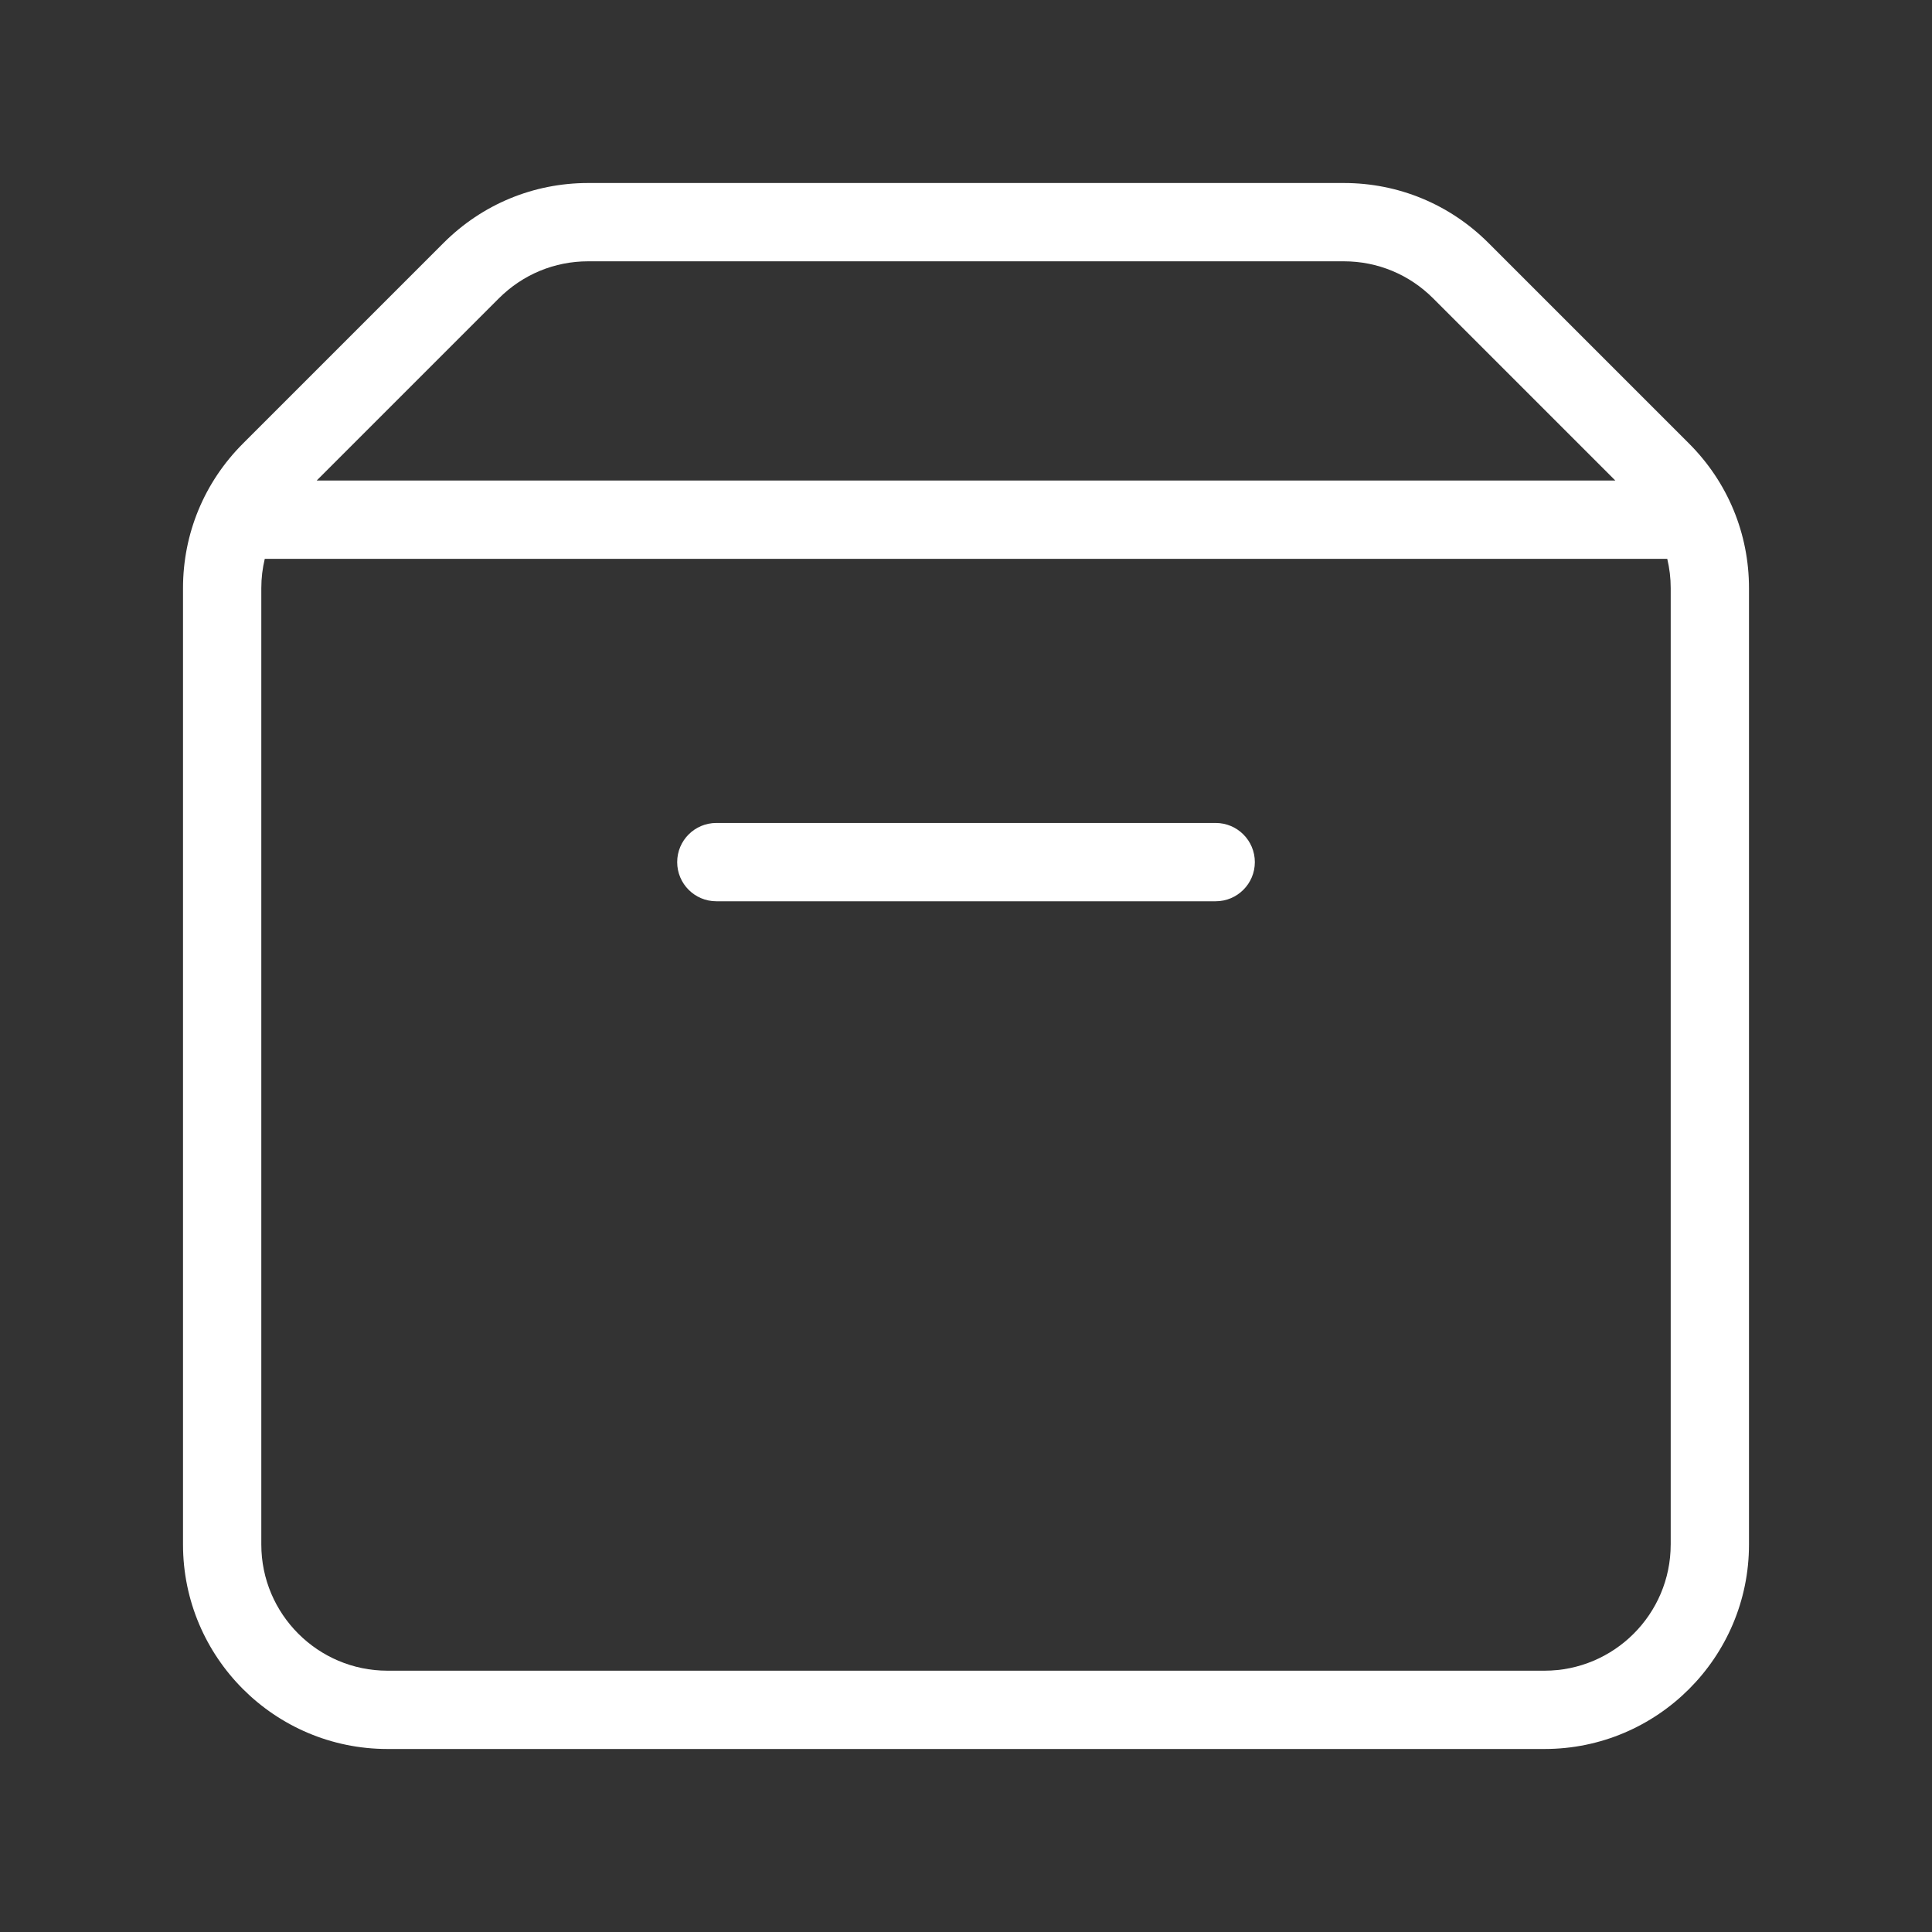 <?xml version="1.0" standalone="no"?><!DOCTYPE svg PUBLIC "-//W3C//DTD SVG 1.1//EN" "http://www.w3.org/Graphics/SVG/1.1/DTD/svg11.dtd"><svg t="1572850658427" class="icon" viewBox="0 0 1024 1024" version="1.1" xmlns="http://www.w3.org/2000/svg" p-id="3848" xmlns:xlink="http://www.w3.org/1999/xlink" width="200" height="200"><rect x="0" y="0" width="1024" height="1024" fill="#333333" stroke="none"/><defs><style type="text/css"></style></defs><path d="M895.25 235.11L788.89 128.75C768.43 108.29 741.2 97 712.28 97H311.72c-28.93 0-56.15 11.29-76.61 31.75L128.75 235.11C108.29 255.57 97 282.8 97 311.72v506.92C97 878.4 145.6 927 205.36 927h613.29C878.4 927 927 878.4 927 818.64V311.72c0-28.92-11.29-56.15-31.75-76.61z m-630.8-77.02c12.66-12.62 29.42-19.59 47.27-19.59h400.56c17.84 0 34.65 6.97 47.27 19.59l96.61 96.61H167.84l96.61-96.61zM885.5 818.64c0 36.85-30 66.86-66.86 66.86H205.36c-36.85 0-66.86-30-66.86-66.86V311.72c0-5.31 0.62-10.5 1.83-15.52h743.35c1.2 5.02 1.83 10.21 1.83 15.52v506.92z" p-id="3849" fill="#ffffff"></path><path d="M644.33 477.69H379.67c-11.46 0-20.75-9.29-20.75-20.75s9.29-20.75 20.75-20.75h264.67c11.46 0 20.75 9.29 20.75 20.75s-9.29 20.75-20.76 20.75z" p-id="3850" fill="#ffffff"></path></svg>